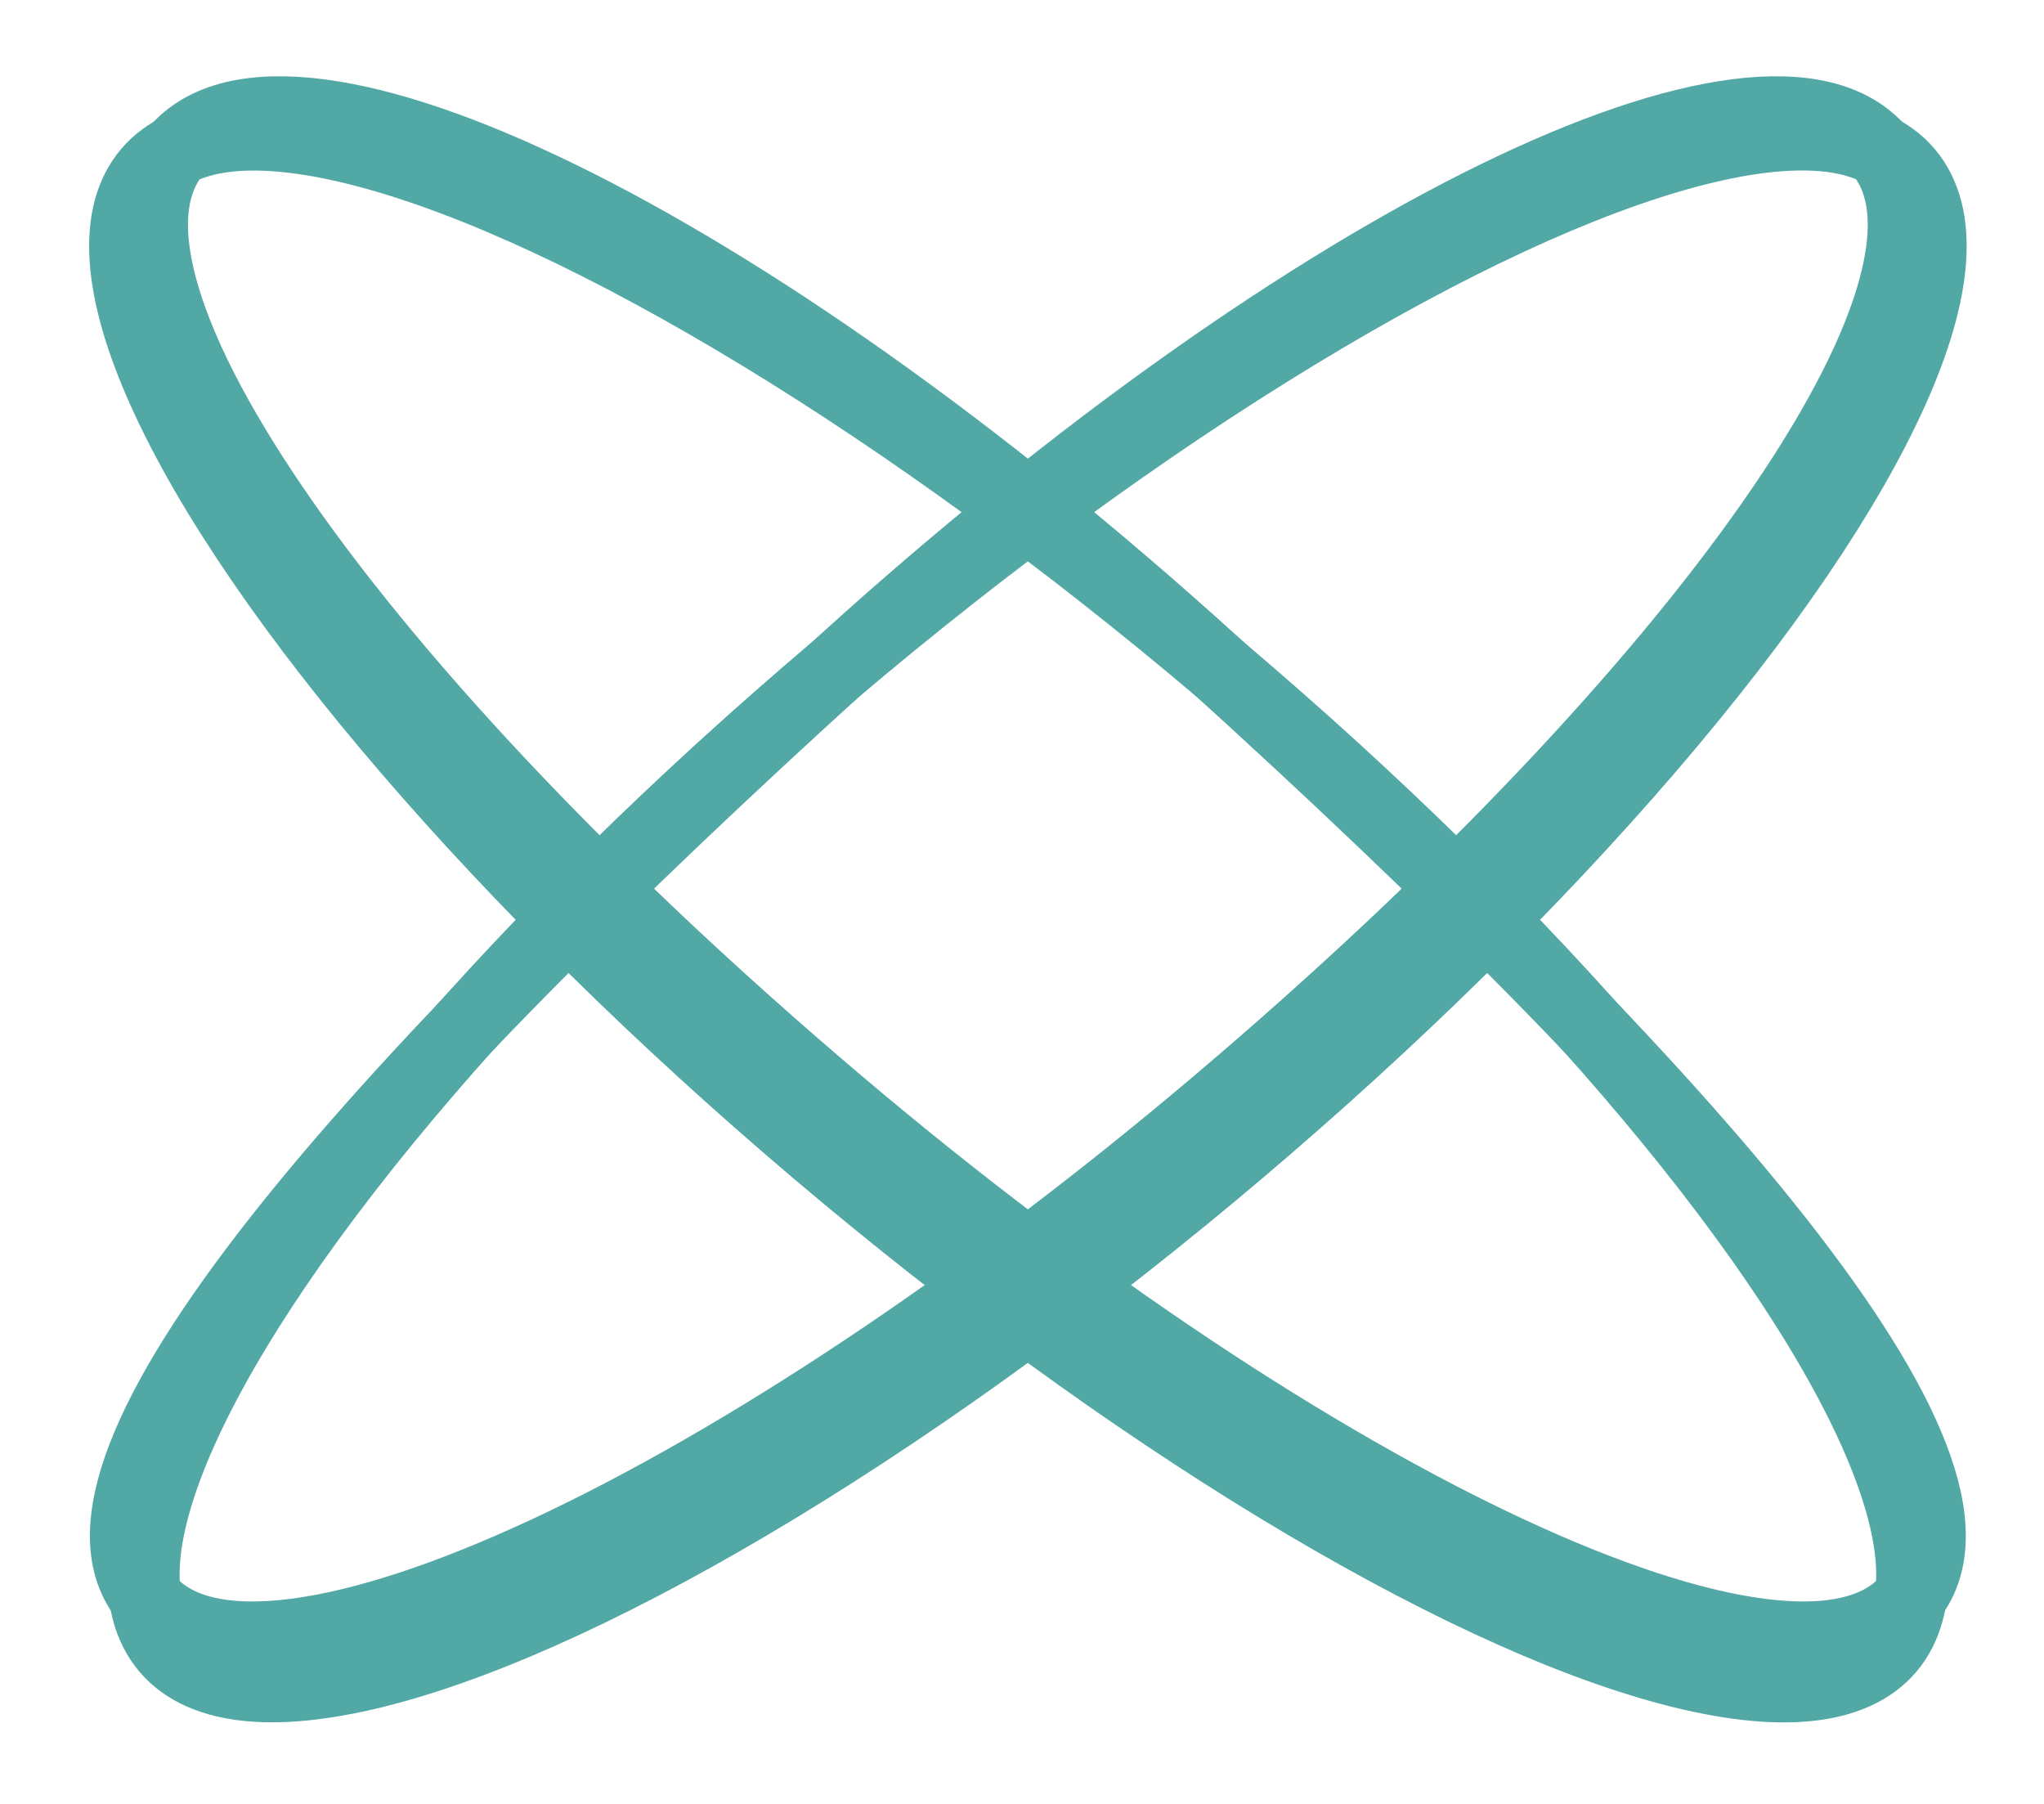 <?xml version="1.0" encoding="utf-8"?>
<!-- Generator: Adobe Illustrator 16.0.0, SVG Export Plug-In . SVG Version: 6.00 Build 0)  -->
<!DOCTYPE svg PUBLIC "-//W3C//DTD SVG 1.1//EN" "http://www.w3.org/Graphics/SVG/1.1/DTD/svg11.dtd">
<svg version="1.1" id="Layer_1" xmlns="http://www.w3.org/2000/svg" xmlns:xlink="http://www.w3.org/1999/xlink" x="0px" y="0px"
	 width="85px" height="75px" viewBox="0 0 85 75" enable-background="new 0 0 85 75" xml:space="preserve">
<path fill-rule="evenodd" clip-rule="evenodd" fill="none" stroke="#51A8A5" stroke-width="3" stroke-miterlimit="10" d="
	M7.315,6.275C11.979,0.779,30.845,9.788,50.4,27.521C69.819,45.13,84.02,61.002,79.356,66.5s-24.636-3.781-44.609-20.725
	C14.774,28.833,2.651,11.773,7.315,6.275z"/>
<ellipse transform="matrix(-0.647 0.763 -0.763 -0.647 98.657 29.991)" fill-rule="evenodd" clip-rule="evenodd" fill="none" stroke="#51A8A5" stroke-width="3" stroke-miterlimit="10" cx="42.385" cy="37.836" rx="13.053" ry="47.424"/>
<path fill-rule="evenodd" clip-rule="evenodd" fill="none" stroke="#51A8A5" stroke-width="3" stroke-miterlimit="10" d="
	M50.741,45.775C30.768,62.719,10.795,71.998,6.132,66.5c-4.664-5.498,9.536-21.37,28.955-38.979
	C54.644,9.788,73.509,0.779,78.172,6.275C82.837,11.773,70.714,28.833,50.741,45.775z"/>
<ellipse transform="matrix(0.763 -0.647 0.647 0.763 -14.242 36.866)" fill-rule="evenodd" clip-rule="evenodd" fill="none" stroke="#51A8A5" stroke-width="3" stroke-miterlimit="10" cx="43.103" cy="37.836" rx="47.424" ry="13.053"/>
</svg>
